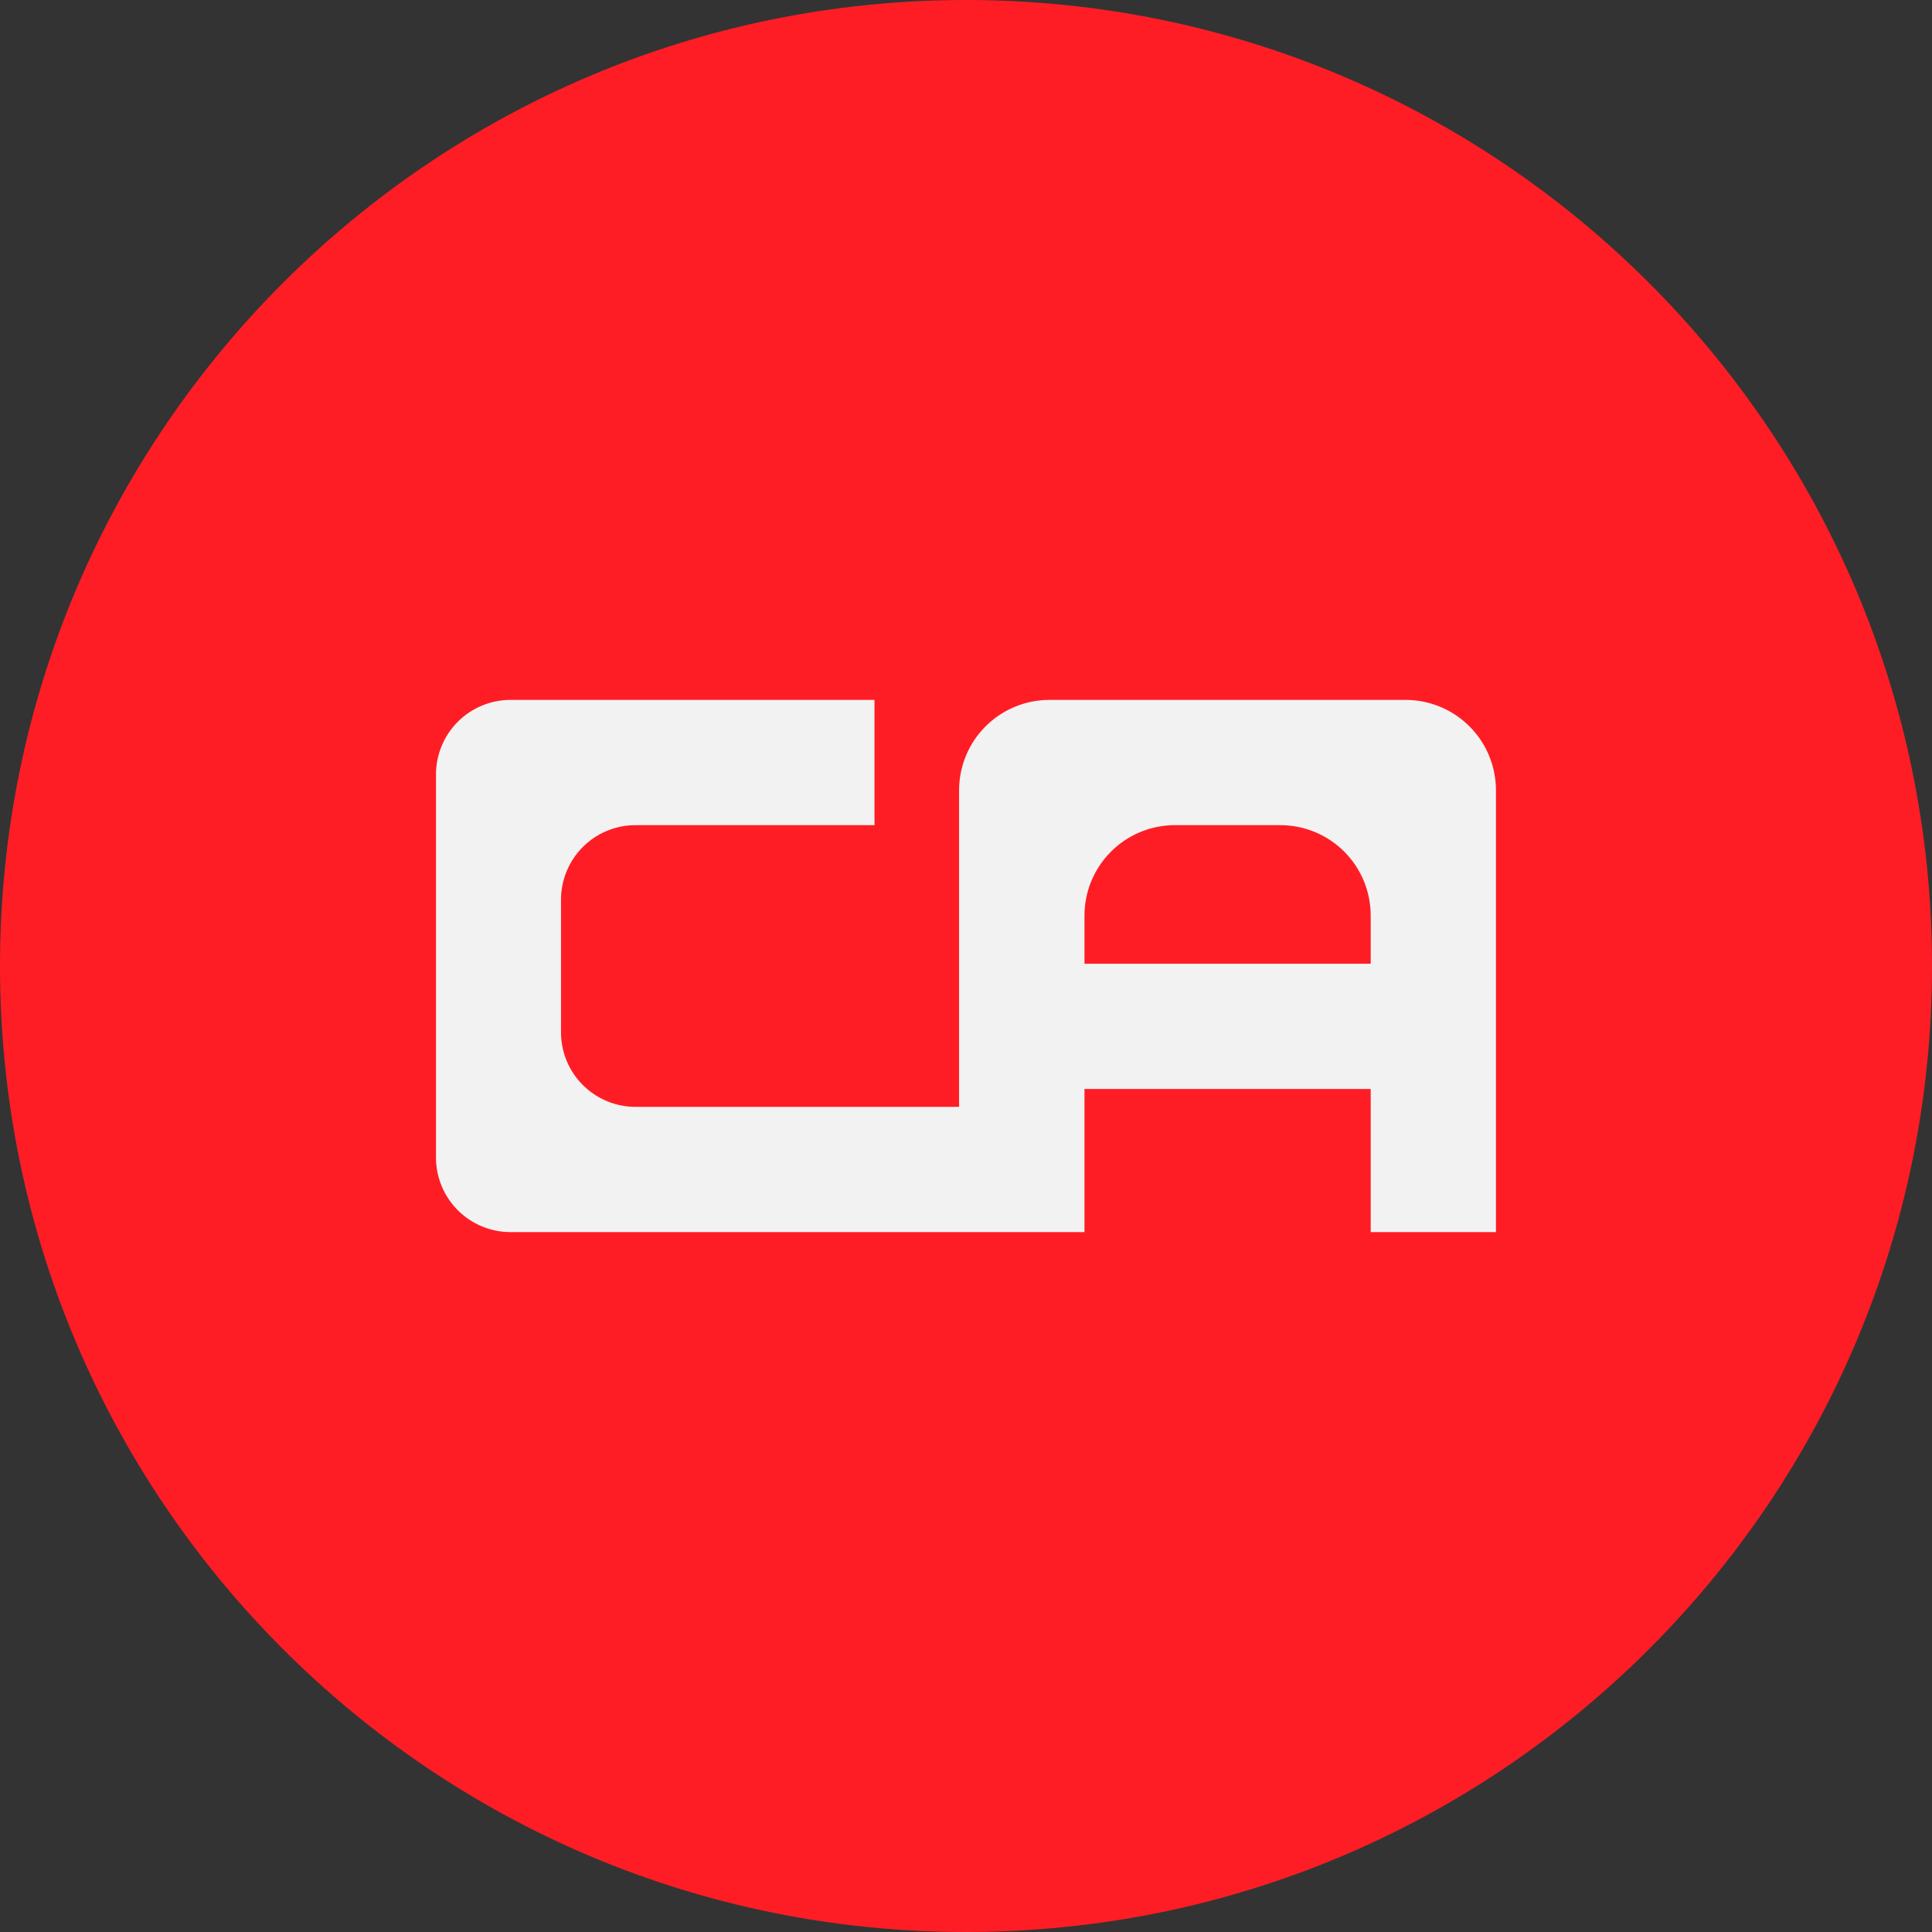 <svg width="265" height="265" viewBox="0 0 265 265" fill="none" xmlns="http://www.w3.org/2000/svg">
<rect x="0" y="0" width="265" height="265" fill="#333333" stroke="none"/>
<path d="M265 132.5C265 59.322 205.678 0 132.5 0C59.322 0 0 59.322 0 132.5C0 205.678 59.322 265 132.5 265C205.678 265 265 205.678 265 132.5Z" fill="#FF1D25"/>
<path d="M192.78 96H143.95C142.321 96 140.708 96.321 139.203 96.945C137.697 97.569 136.33 98.483 135.178 99.635C134.027 100.788 133.114 102.156 132.491 103.662C131.869 105.167 131.549 106.781 131.55 108.41V151.82H87.2C85.855 151.824 84.523 151.562 83.28 151.051C82.036 150.539 80.906 149.787 79.954 148.837C79.002 147.888 78.246 146.76 77.731 145.518C77.215 144.276 76.95 142.945 76.95 141.6V123.4C76.95 122.058 77.214 120.729 77.728 119.489C78.242 118.249 78.994 117.122 79.943 116.173C80.892 115.224 82.019 114.472 83.259 113.958C84.499 113.444 85.828 113.18 87.17 113.18H119.95V96H70.03C67.319 96 64.718 97.076 62.8 98.993C60.882 100.909 59.803 103.509 59.8 106.22V158.78C59.803 161.491 60.882 164.091 62.8 166.007C64.718 167.924 67.319 169 70.03 169H148.75V149.37H188.01V169H205.19V108.41C205.191 106.78 204.871 105.166 204.248 103.659C203.625 102.153 202.711 100.785 201.558 99.632C200.406 98.479 199.037 97.565 197.531 96.942C196.024 96.319 194.41 95.999 192.78 96ZM188.01 132.19H148.75V125.58C148.753 122.29 150.061 119.136 152.388 116.811C154.715 114.486 157.87 113.18 161.16 113.18H175.61C178.899 113.18 182.053 114.486 184.378 116.812C186.704 119.137 188.01 122.291 188.01 125.58V132.19Z" fill="#F2F2F2"/>
</svg>
